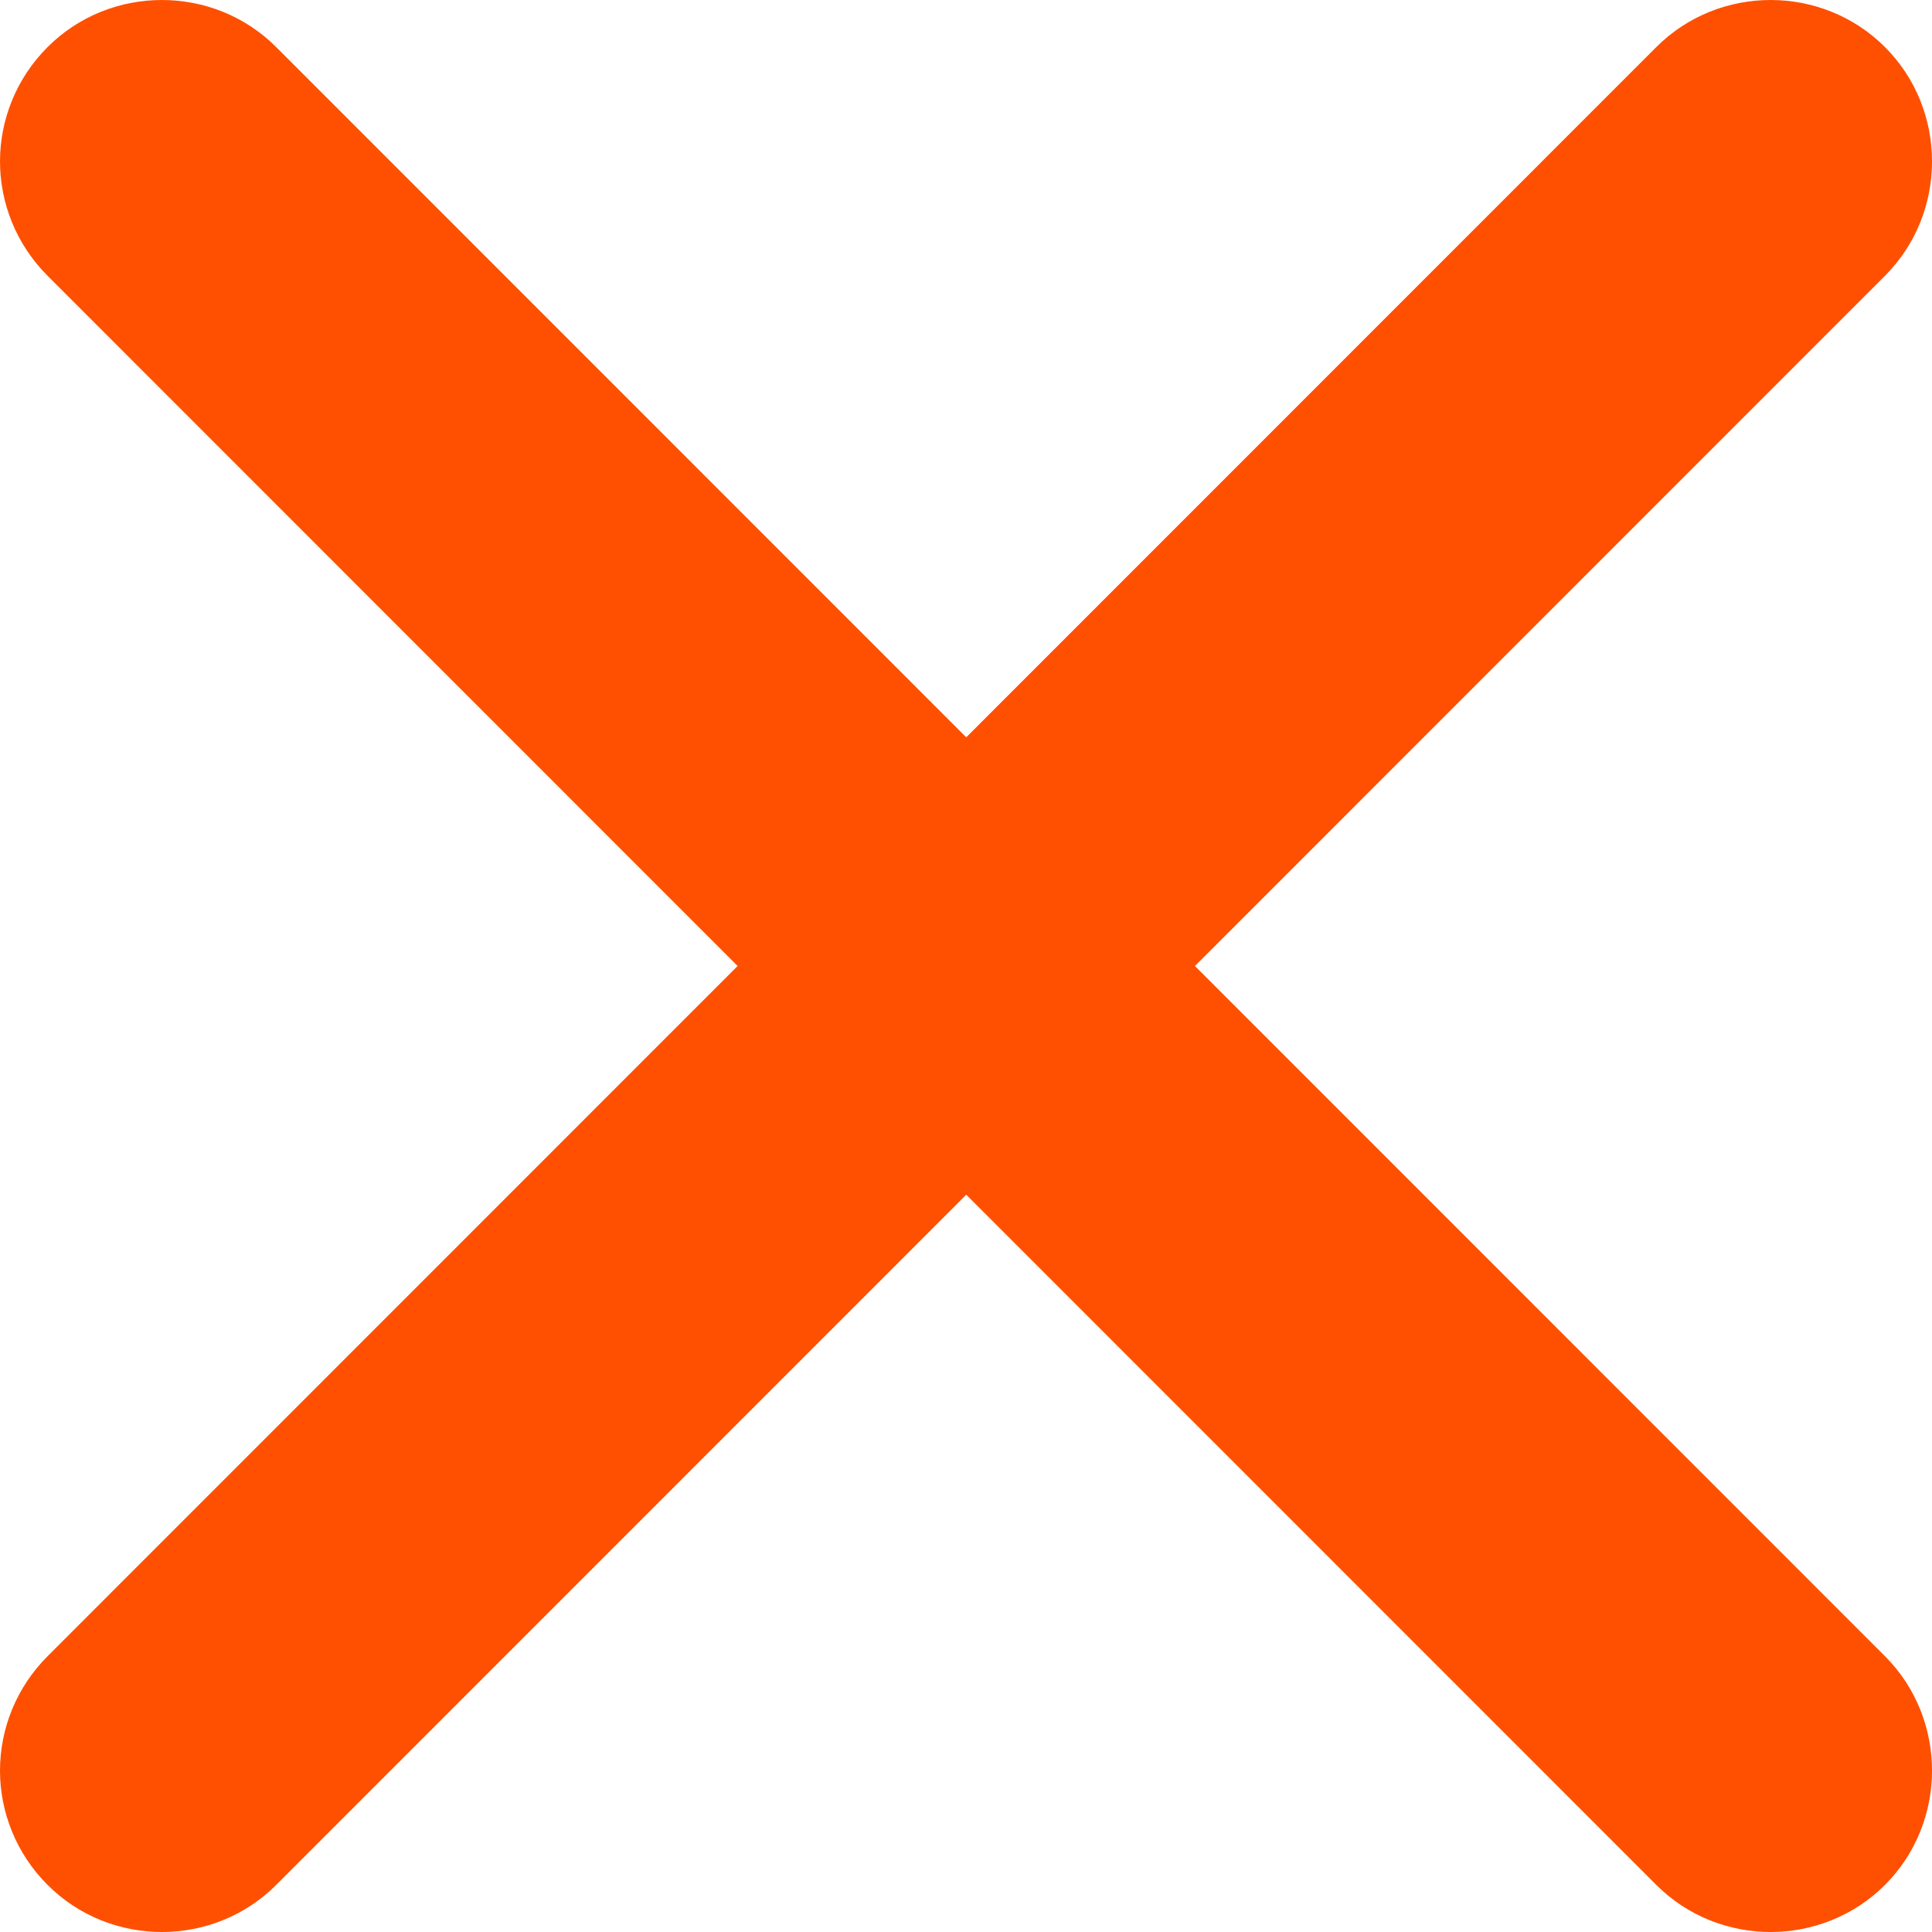 <svg width="24" height="24" viewBox="0 0 24 24" fill="none" xmlns="http://www.w3.org/2000/svg">
<path d="M14.844 12L23.416 3.426C24.195 2.646 24.195 1.364 23.416 0.585C22.636 -0.195 21.354 -0.195 20.575 0.585L12.003 9.159L3.431 0.585C2.652 -0.195 1.37 -0.195 0.591 0.585C0.201 0.974 0 1.49 0 2.005C0 2.521 0.201 3.036 0.591 3.426L9.163 12L0.591 20.574C0.201 20.964 0 21.479 0 21.995C0 22.51 0.201 23.026 0.591 23.415C1.37 24.195 2.652 24.195 3.431 23.415L12.003 14.841L20.575 23.415C21.354 24.195 22.636 24.195 23.416 23.415C24.195 22.636 24.195 21.354 23.416 20.574L14.844 12Z" fill="#FE5000"/>
</svg>
